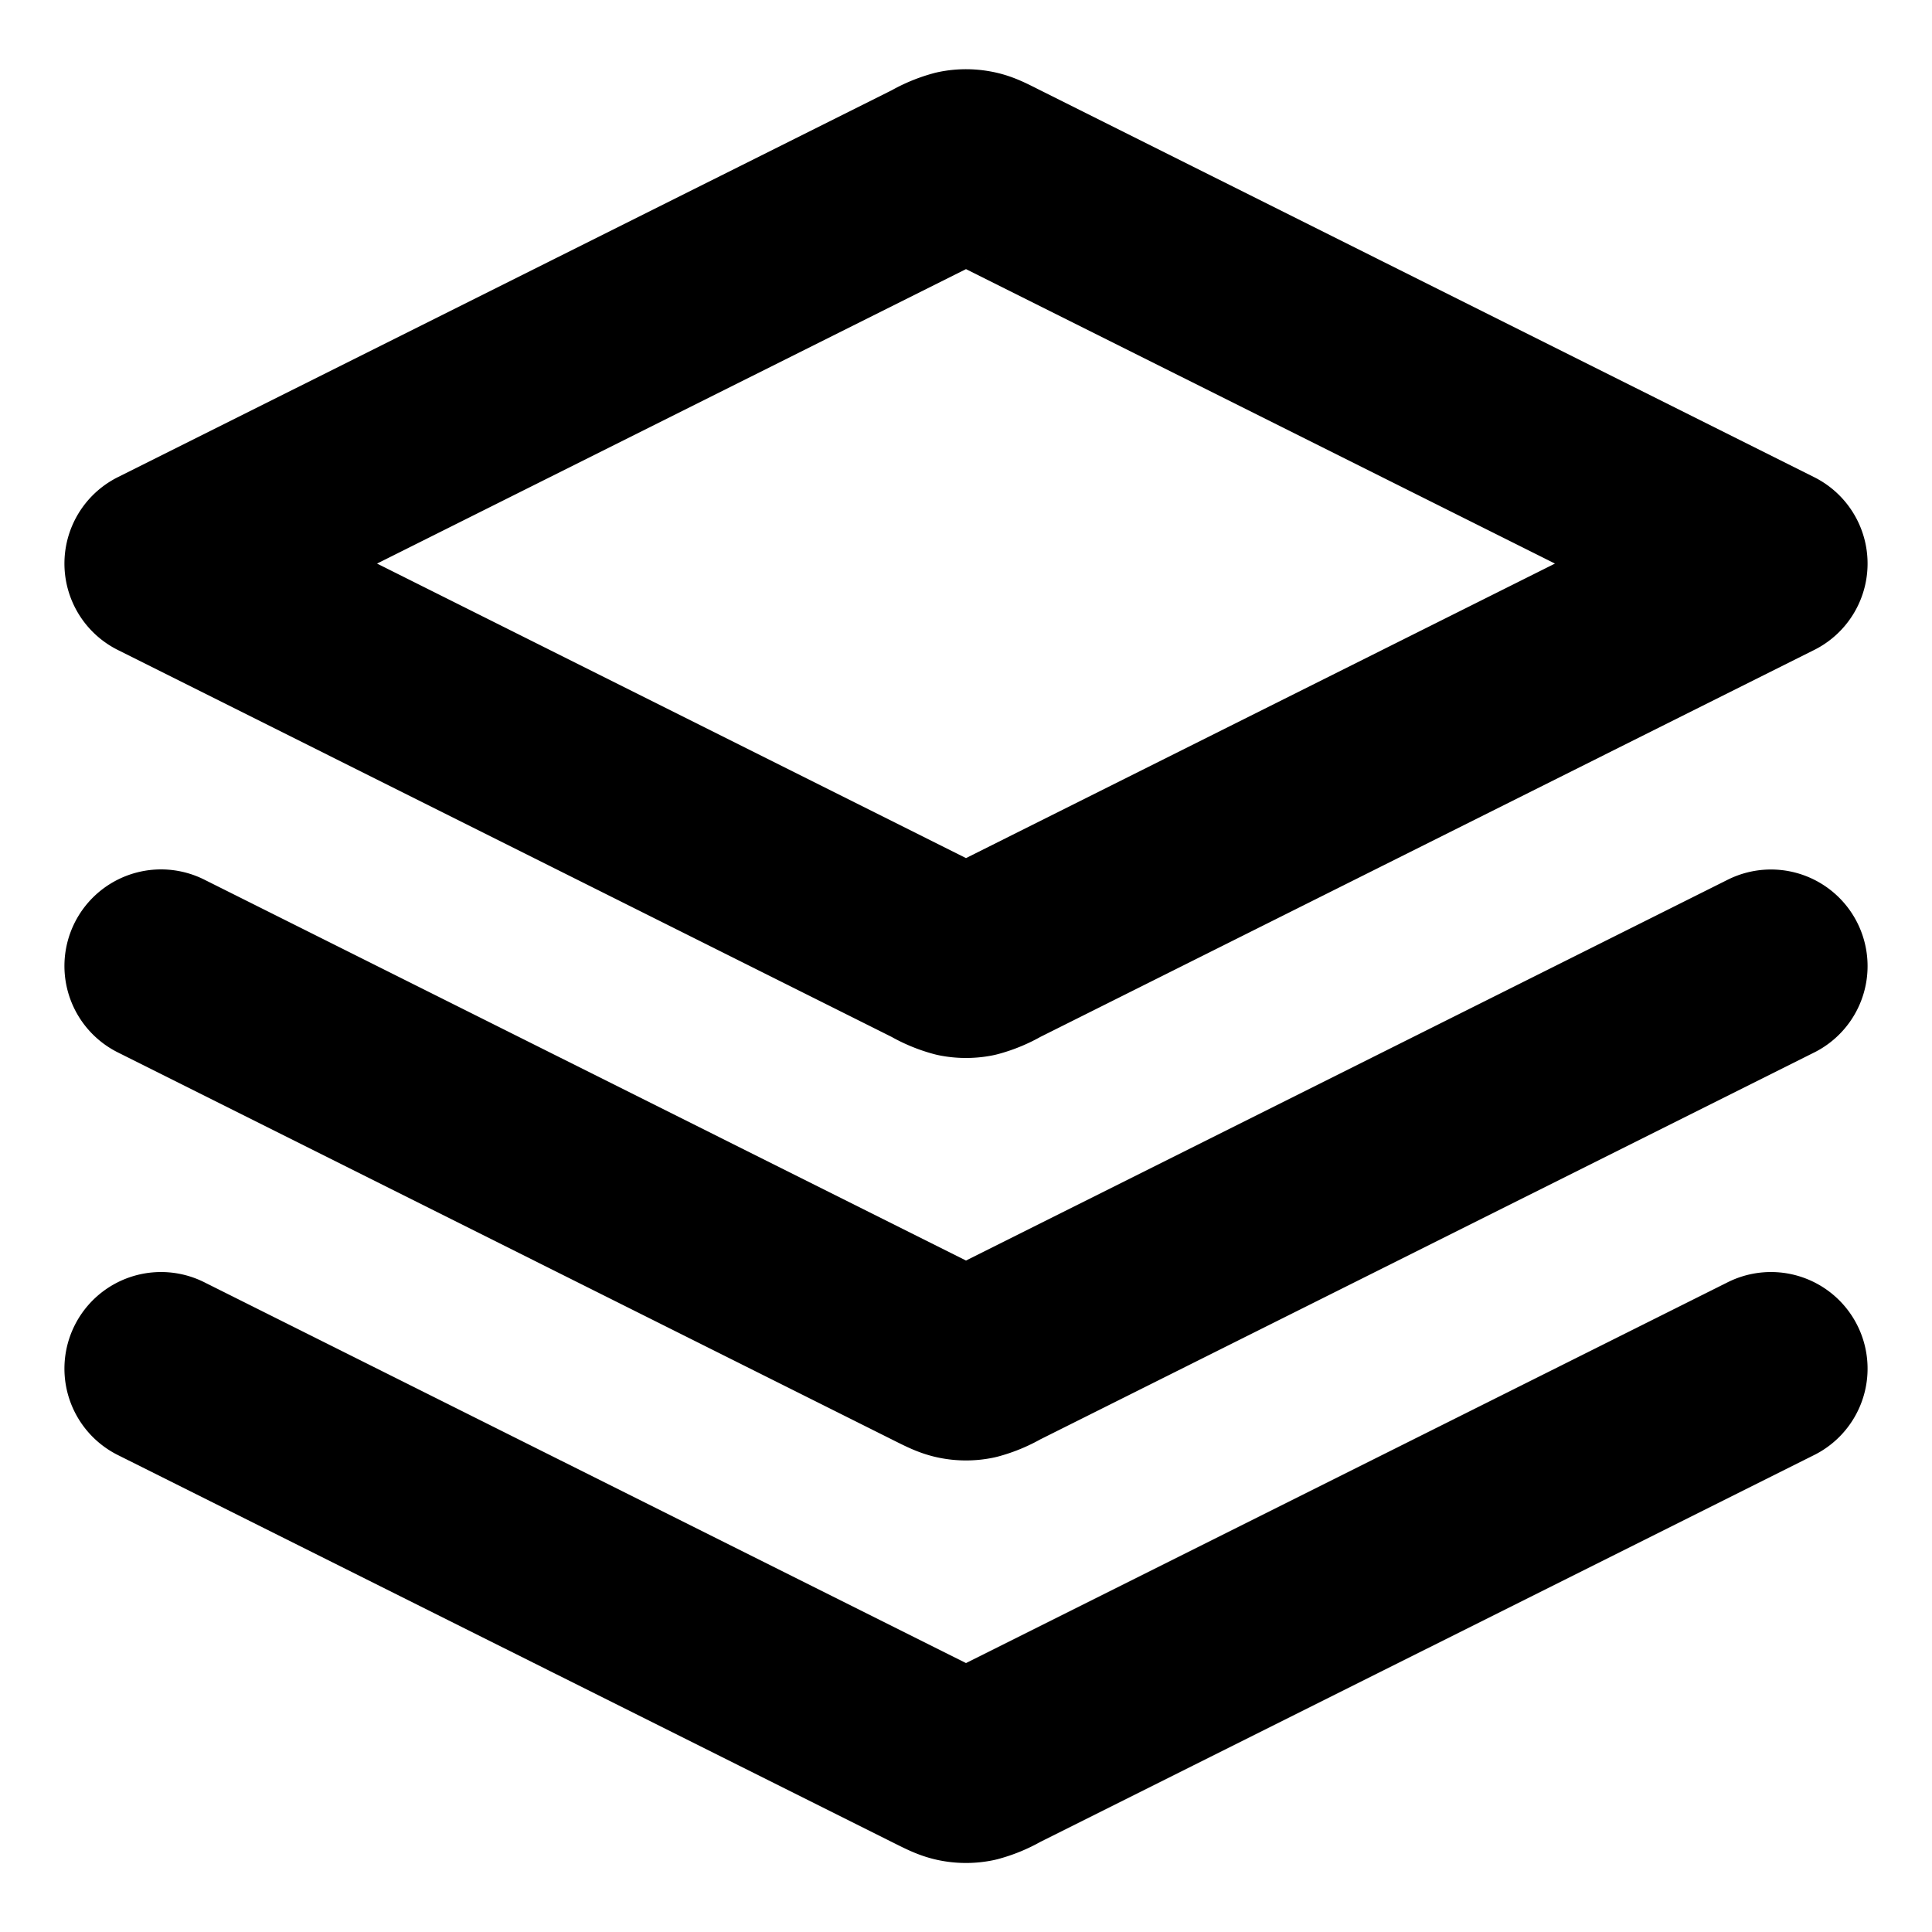 <svg xmlns="http://www.w3.org/2000/svg" viewBox="0 0 20 20" fill="none">
  <path d="m1.667 10 8.035 4.018c.11.055.164.082.221.093.051.01.103.01.154 0a.907.907 0 0 0 .221-.093l8.035-4.017M1.667 14.168l8.035 4.017c.11.055.164.082.221.093.051.01.103.01.154 0a.907.907 0 0 0 .221-.093l8.035-4.017M1.667 5.834l8.035-4.017a.922.922 0 0 1 .221-.093.399.399 0 0 1 .154 0c.057.01.112.038.221.093l8.035 4.017-8.035 4.018a.906.906 0 0 1-.221.093.416.416 0 0 1-.154 0 .905.905 0 0 1-.221-.093L1.667 5.834Z" stroke="currentColor" stroke-width="2" stroke-linecap="round" stroke-linejoin="round"/>
</svg>
